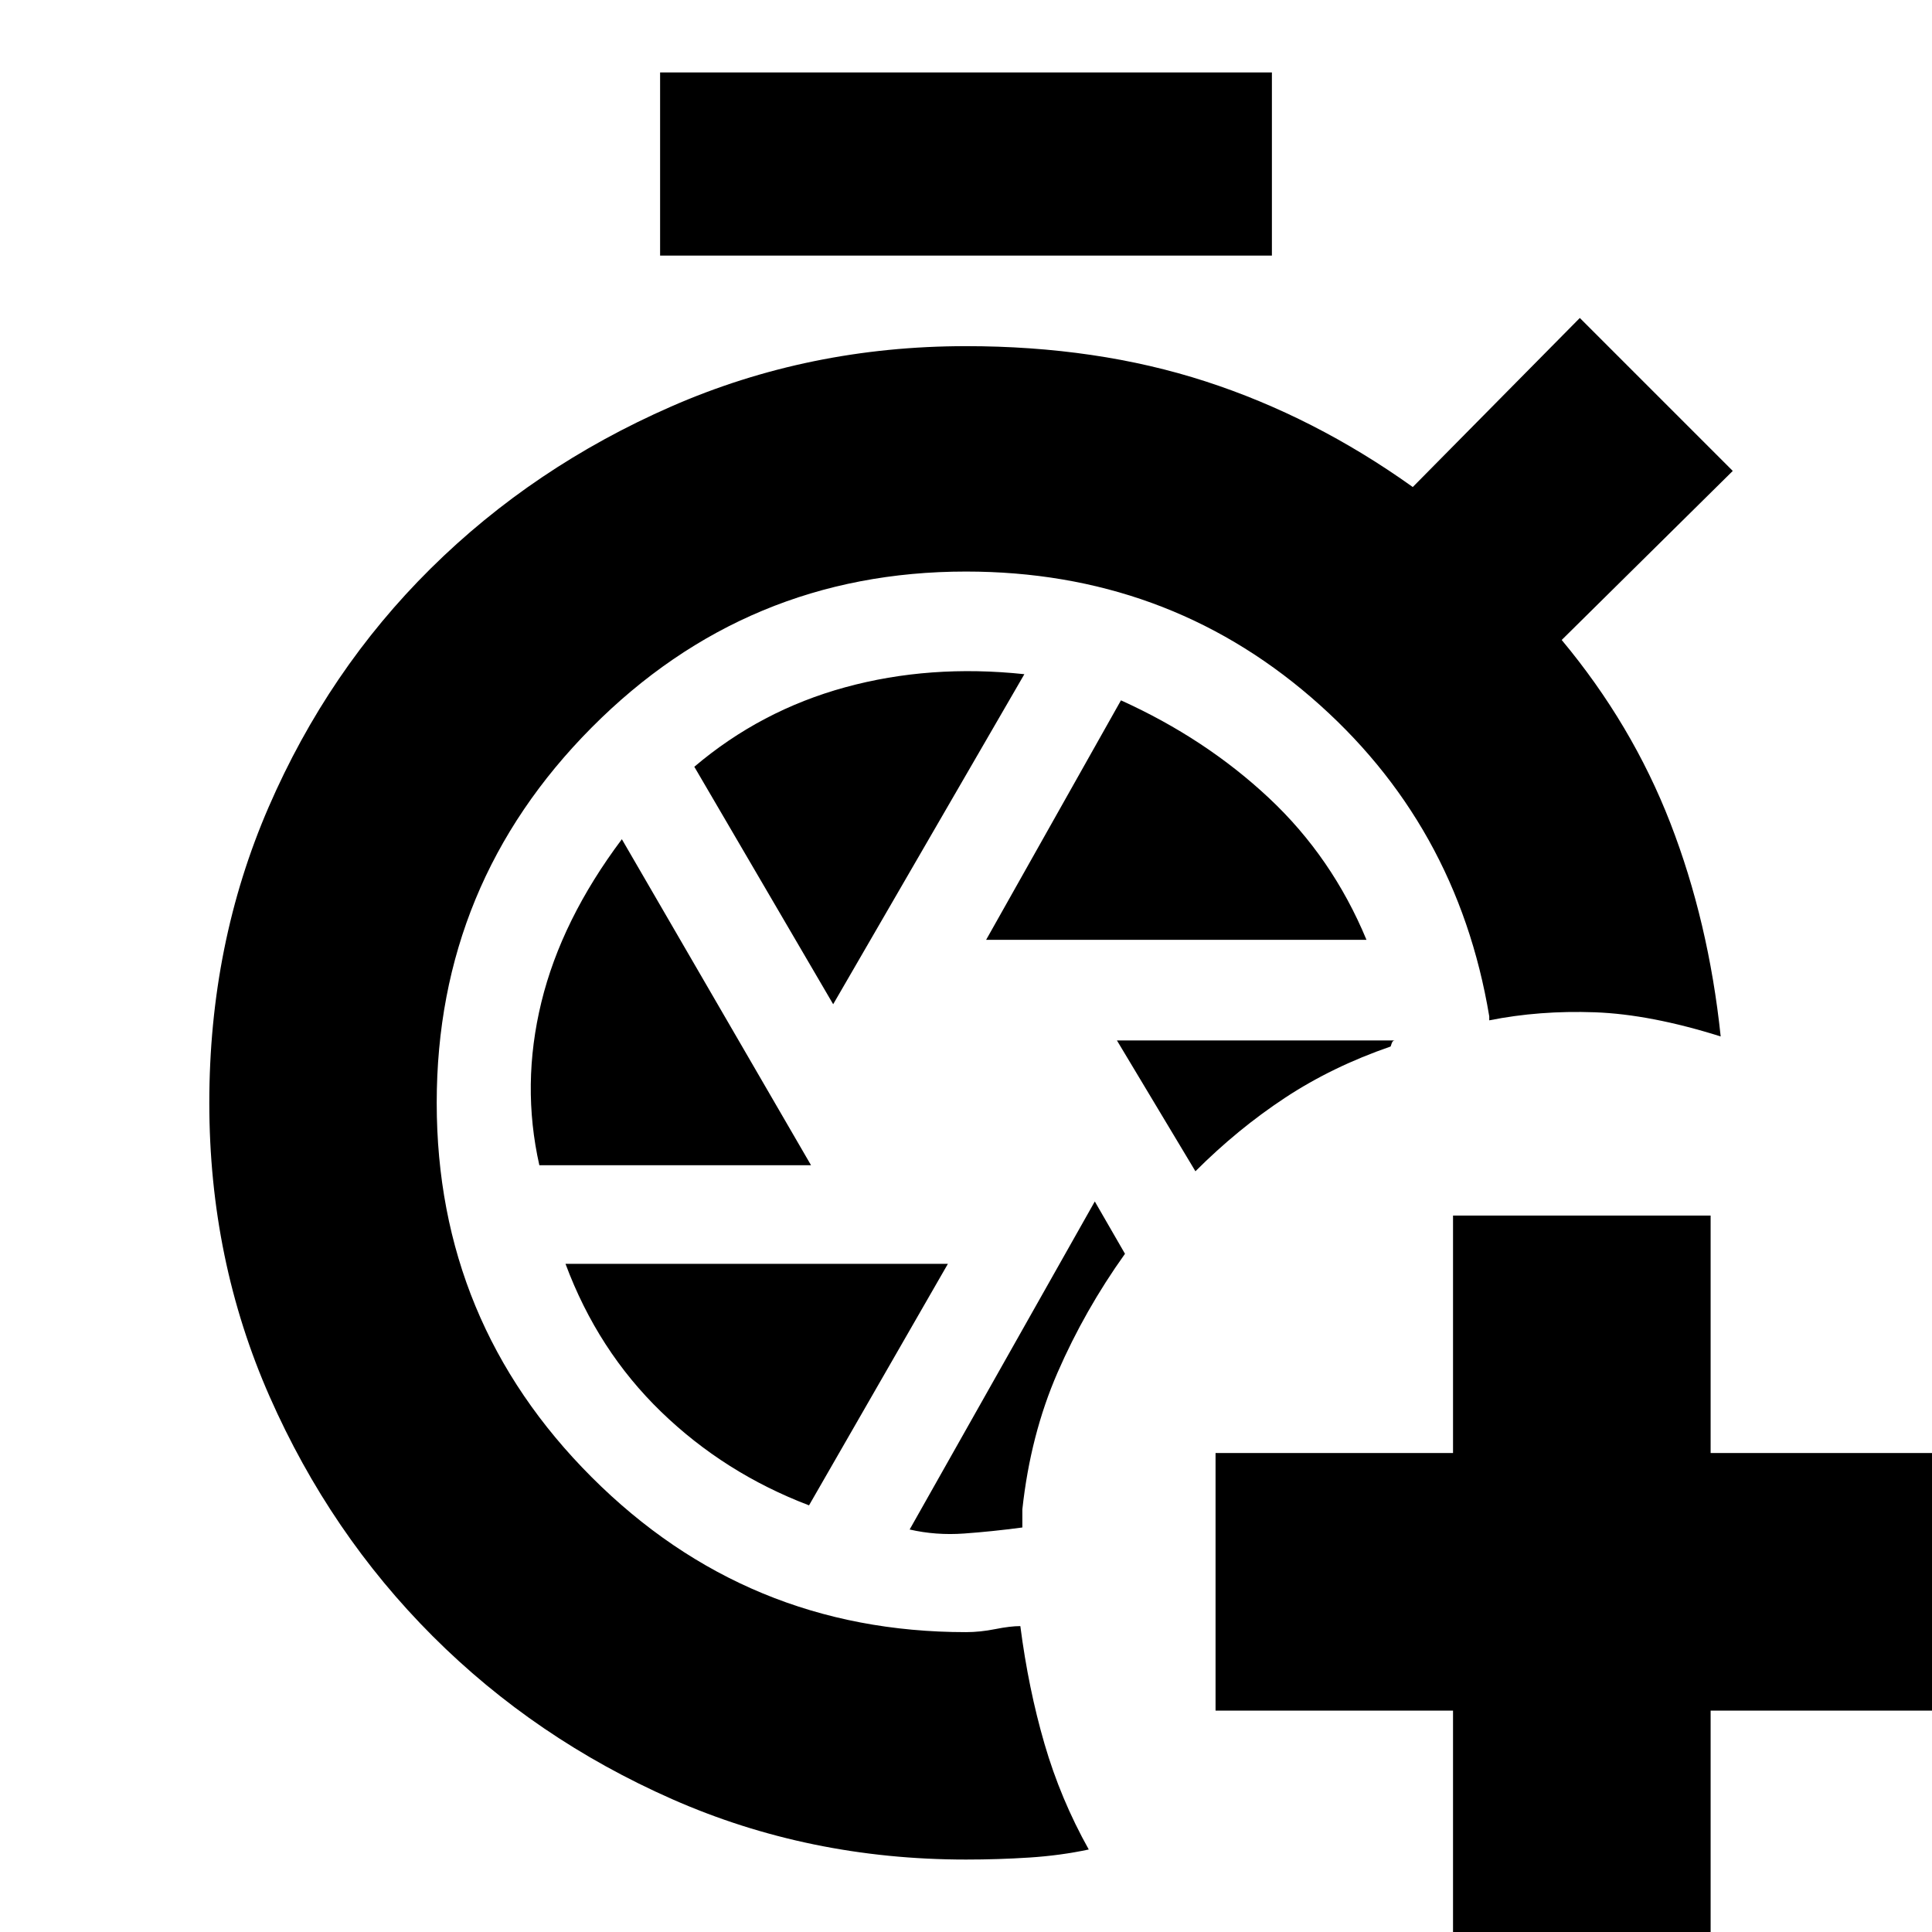 <svg xmlns="http://www.w3.org/2000/svg" height="20" viewBox="0 -960 960 960" width="20"><path d="M722 8v-118H604v-128h118v-118h128v118h118v128H850V8H722ZM544-363l-92 163q13 3 27 2t29-3v-9q4-37 17.5-68t33.5-59l-15-26Zm11-80 39 65q21-21 44.5-36.5T691-440l.5-1.5q.5-1.5 1.5-1.5H555ZM328-833v-91h304v91H328Zm162 340h189q-17-41-48.5-70.5T557-612l-67 119Zm-76 32 95-164q-47-5-89 6.5T345-579l69 118Zm-146 80h135l-94-162q-30 40-40 81t-1 81Zm134 169 69-120H281q16 43 47.5 73.5T402-212Zm78 176q-78 0-146-30t-119-81q-51-51-81-119t-30-146q0-79 29.5-147T214-677.5Q265-728 333.5-758T480-788q65 0 119 17.5T702-718l83-84 76 76-85 84q35 42 54 91t25 106q-35-11-62.5-12t-52.5 4v-2q-16-96-88.5-158.5T480-676q-109 0-186 77.5T217-412q0 109 77 186t186 77q7 0 14.5-1.5T507-152q4 31 12 58.5T541-41q-14 3-29.5 4T480-36Z"/></svg>